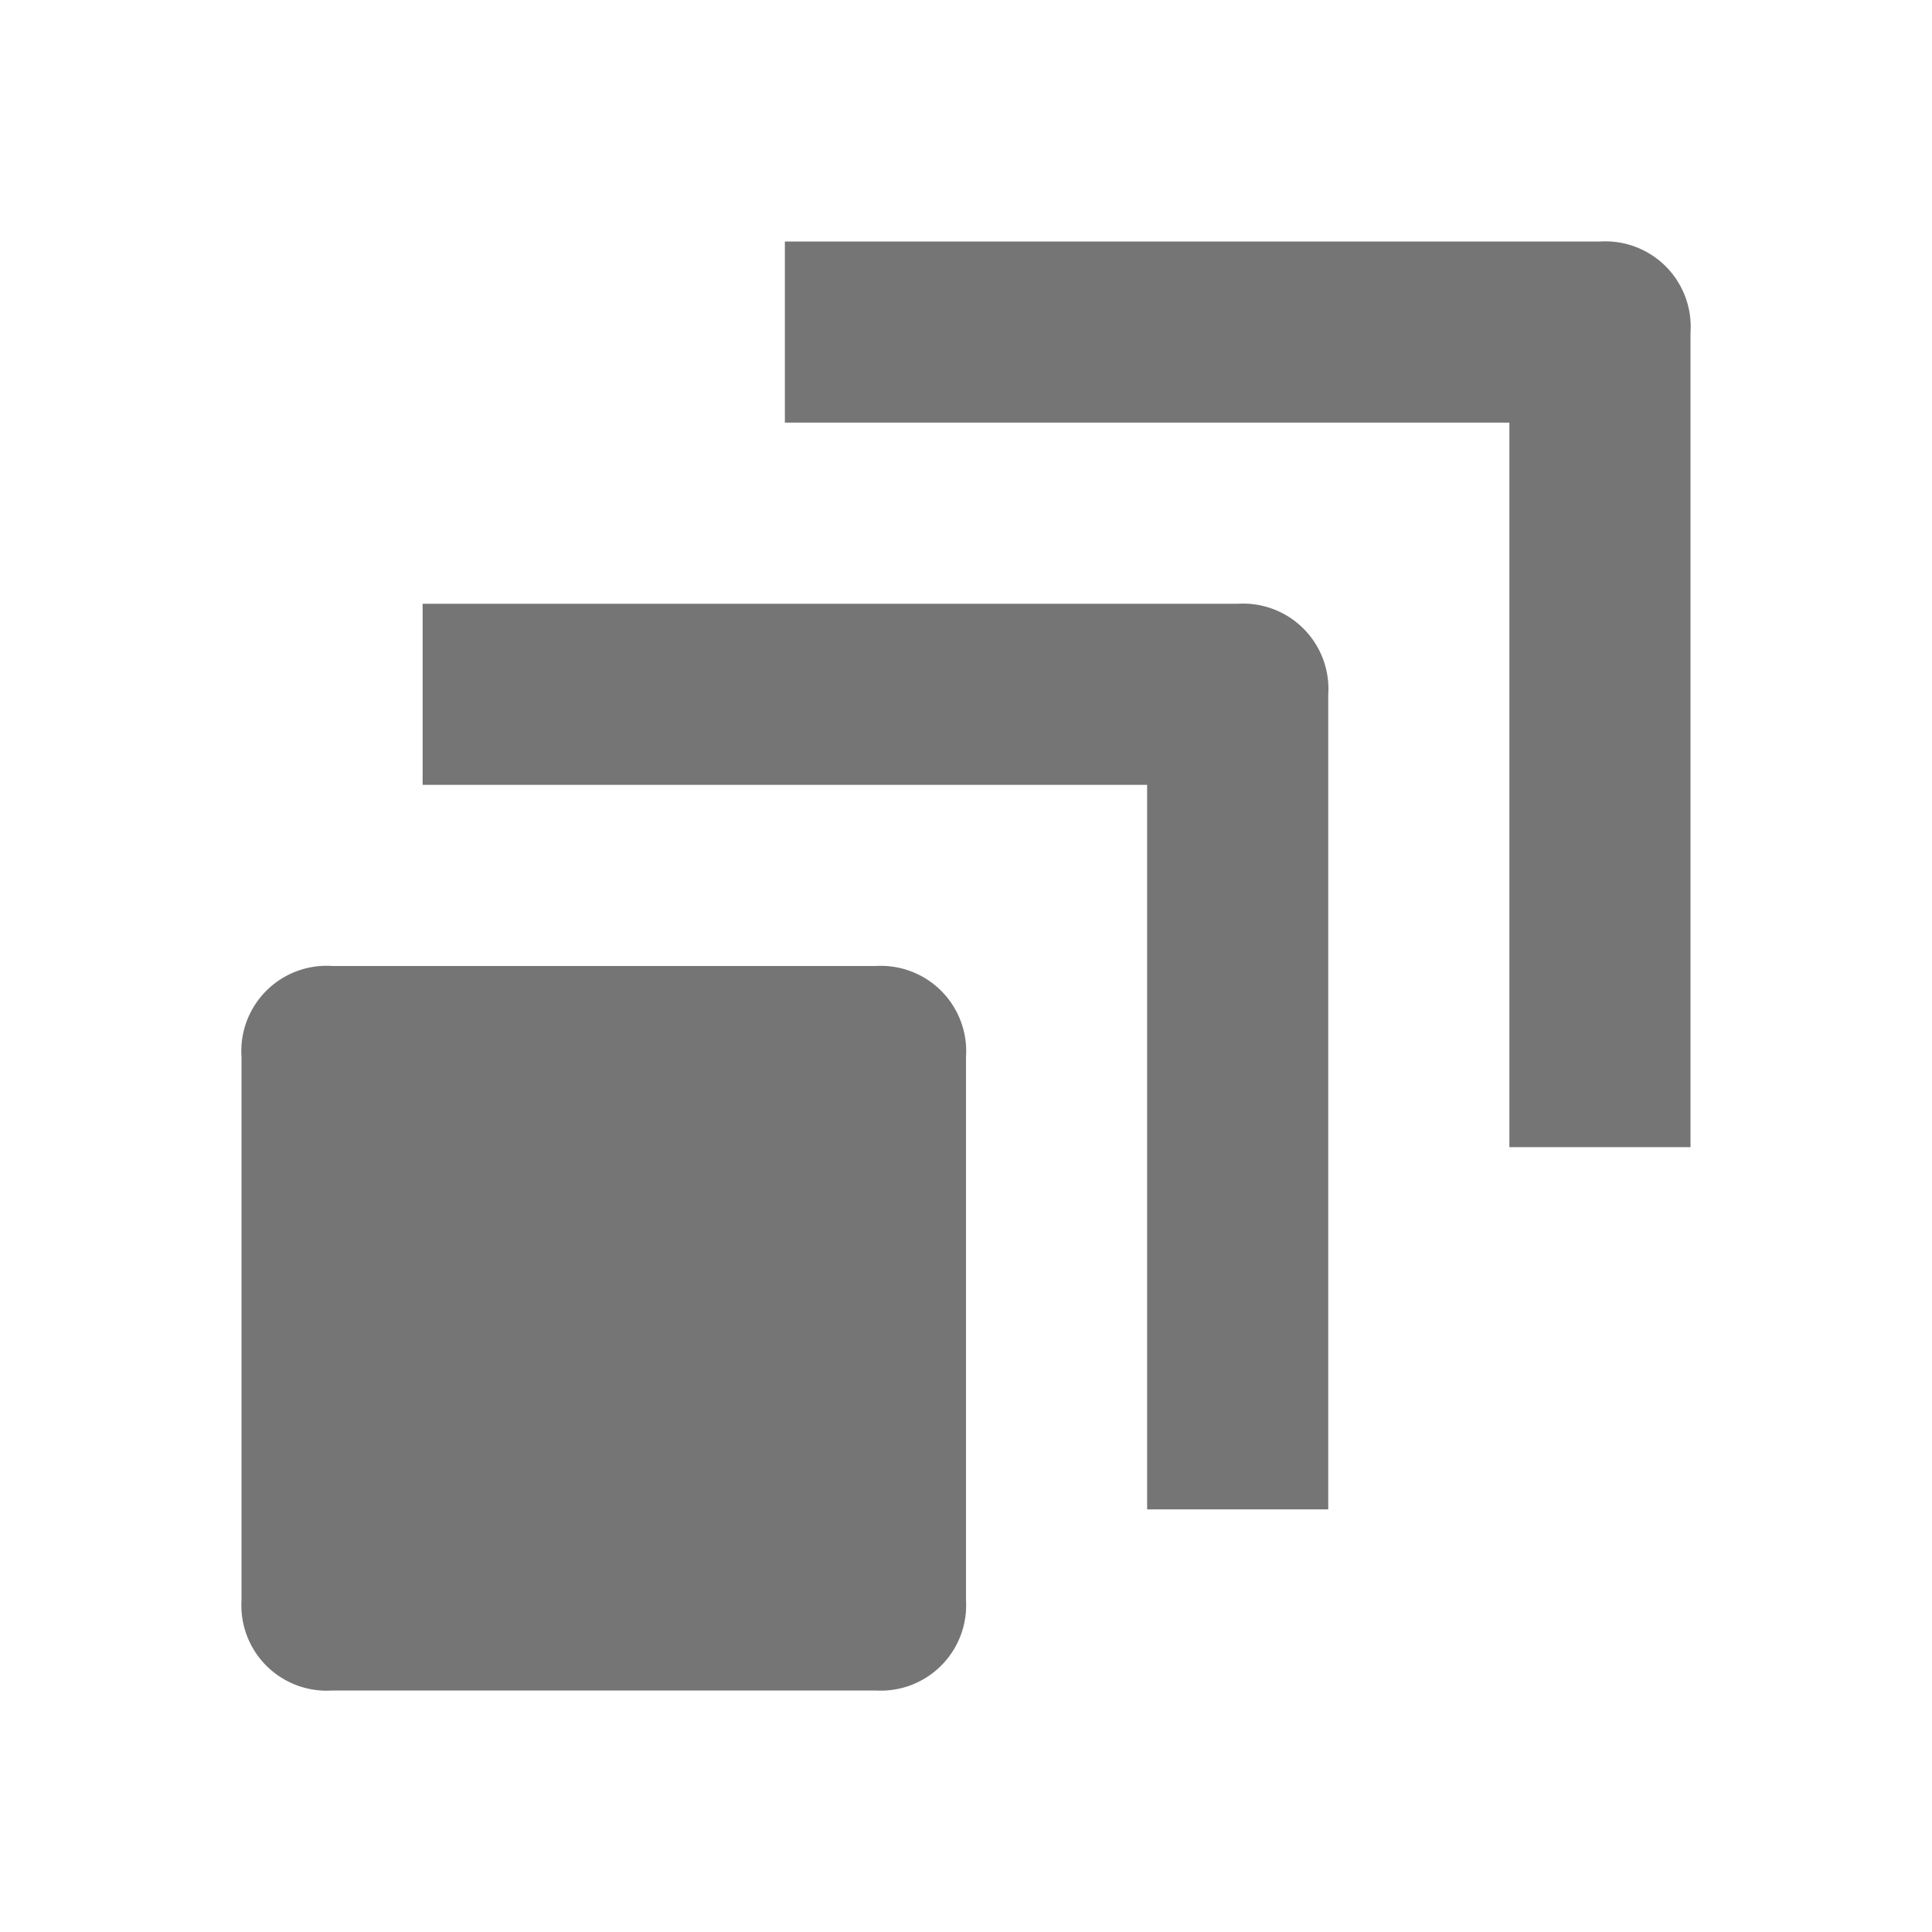 <svg id="overlays" data-name="overlays" xmlns="http://www.w3.org/2000/svg" width="24" height="24" viewBox="0 0 24 24"><defs><style>.cls-1{fill:#757575;}</style></defs><title>group-2</title><path class="cls-1" d="M10.88,12H4.13A1.06,1.06,0,0,0,3,13.13v6.75A1.06,1.06,0,0,0,4.13,21h6.75A1.06,1.06,0,0,0,12,19.88V13.13A1.06,1.06,0,0,0,10.88,12Z"/><path class="cls-1" d="M15.38,7.5H5.25V9.75h9v9H16.5V8.63A1.06,1.06,0,0,0,15.38,7.5Z"/><path class="cls-1" d="M19.88,3H9.75V5.25h9v9H21V4.13A1.06,1.06,0,0,0,19.88,3Z"/></svg>
